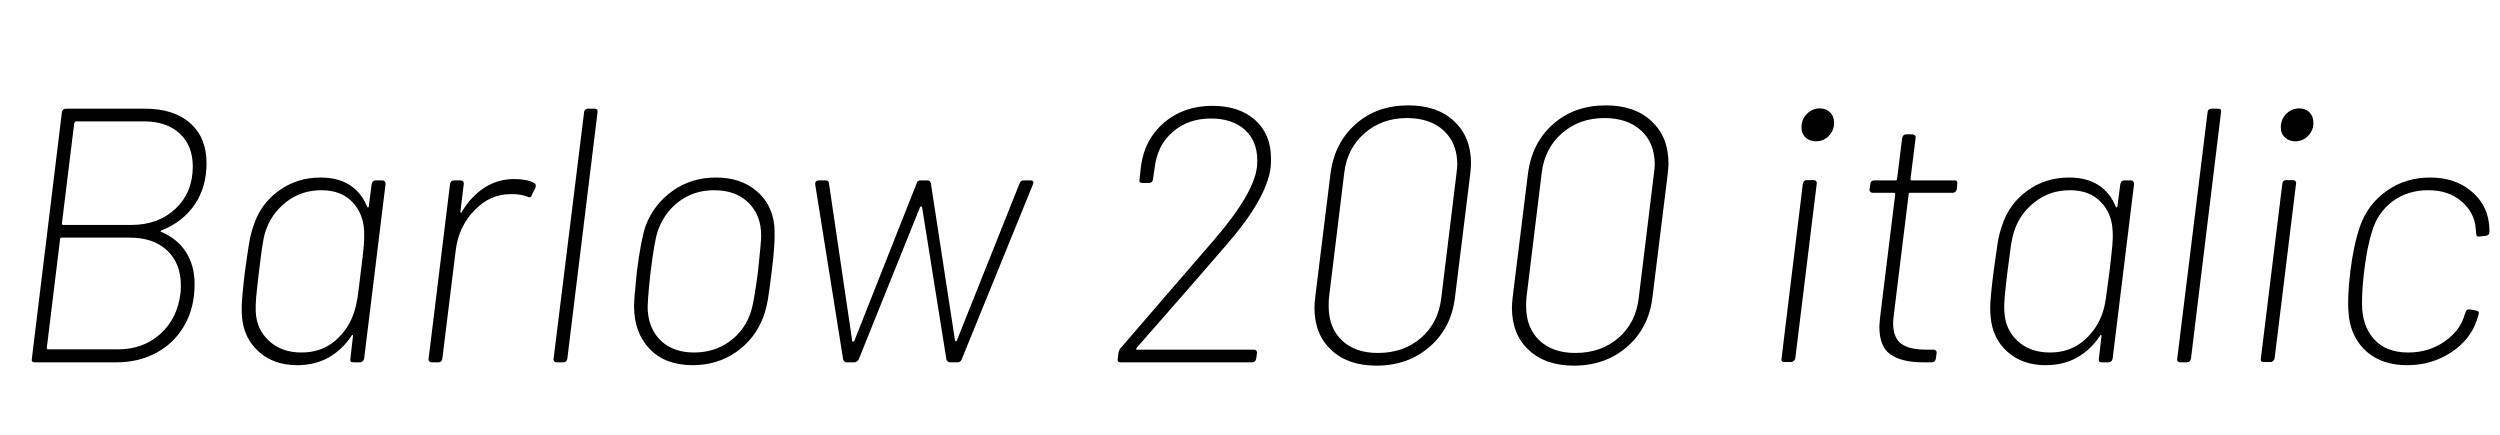 <svg xmlns="http://www.w3.org/2000/svg" xmlns:xlink="http://www.w3.org/1999/xlink" width="165.6" height="28.8"><path fill="black" d="M10.70 15.26Q10.63 15.29 10.63 15.31Q10.63 15.34 10.68 15.36L10.68 15.36Q11.76 15.82 12.32 16.70Q12.89 17.59 12.89 18.82L12.89 18.82Q12.89 20.38 12.22 21.55Q11.54 22.73 10.37 23.36Q9.19 24 7.73 24L7.73 24L2.30 24Q2.06 24 2.11 23.76L2.11 23.76L4.10 7.44Q4.15 7.20 4.37 7.20L4.37 7.20L9.62 7.20Q11.52 7.20 12.60 8.16Q13.68 9.12 13.68 10.80L13.68 10.80Q13.68 12.41 12.89 13.56Q12.10 14.71 10.70 15.26L10.70 15.26ZM5.04 8.04Q4.97 8.04 4.92 8.14L4.92 8.14L4.10 14.81Q4.10 14.90 4.20 14.90L4.20 14.90L8.69 14.90Q10.49 14.90 11.63 13.82Q12.77 12.74 12.77 11.02L12.77 11.02Q12.77 9.65 11.90 8.84Q11.04 8.04 9.53 8.04L9.53 8.04L5.04 8.04ZM7.82 23.14Q9.48 23.14 10.61 22.13Q11.74 21.12 11.95 19.46L11.95 19.46Q11.98 19.27 11.98 18.91L11.98 18.91Q11.98 17.45 11.08 16.60Q10.18 15.74 8.59 15.74L8.59 15.74L4.08 15.74Q3.98 15.74 3.98 15.84L3.98 15.84L3.10 23.04Q3.10 23.09 3.12 23.11Q3.14 23.14 3.17 23.14L3.17 23.14L7.82 23.14ZM24.62 12.19Q24.67 11.95 24.89 11.95L24.89 11.95L25.32 11.95Q25.54 11.95 25.54 12.19L25.54 12.19L24.12 23.76Q24.10 23.86 24.02 23.93Q23.95 24 23.86 24L23.86 24L23.40 24Q23.16 24 23.21 23.76L23.21 23.76L23.38 22.27Q23.40 22.20 23.35 22.19Q23.30 22.18 23.28 22.25L23.28 22.25Q22.68 23.16 21.77 23.68Q20.86 24.19 19.68 24.19L19.68 24.19Q18.14 24.19 17.15 23.30Q16.15 22.42 16.03 20.98L16.03 20.98Q16.01 20.78 16.01 20.38L16.01 20.38Q16.01 19.80 16.22 18.02L16.22 18.02Q16.39 16.78 16.50 16.12Q16.61 15.46 16.80 14.93L16.80 14.93Q17.26 13.51 18.46 12.64Q19.66 11.76 21.24 11.76L21.24 11.76Q22.39 11.76 23.17 12.26Q23.95 12.77 24.31 13.68L24.31 13.68Q24.34 13.75 24.38 13.74Q24.43 13.73 24.43 13.66L24.43 13.66L24.62 12.19ZM23.47 20.64Q23.59 20.28 23.68 19.73Q23.76 19.18 23.90 18L23.90 18Q24.05 16.82 24.10 16.27Q24.14 15.72 24.12 15.31L24.12 15.31Q24.07 14.14 23.33 13.37Q22.58 12.60 21.29 12.60L21.29 12.60Q19.97 12.60 18.97 13.37Q17.98 14.14 17.59 15.31L17.59 15.31Q17.47 15.67 17.39 16.22Q17.30 16.78 17.16 17.95L17.16 17.95Q17.02 19.13 16.97 19.68Q16.92 20.23 16.94 20.64L16.94 20.64Q16.99 21.82 17.82 22.58Q18.65 23.35 19.97 23.35L19.97 23.35Q21.29 23.35 22.20 22.57Q23.11 21.79 23.47 20.64L23.47 20.64ZM34.06 11.86Q34.90 11.86 35.38 12.12L35.38 12.12Q35.54 12.19 35.47 12.43L35.47 12.43L35.23 12.91Q35.16 13.15 34.94 13.03L34.94 13.03Q34.46 12.84 33.82 12.86L33.82 12.86Q32.45 12.86 31.42 13.94Q30.38 15.02 30.19 16.56L30.19 16.56L29.30 23.76Q29.26 24 29.04 24L29.04 24L28.61 24Q28.49 24 28.43 23.93Q28.37 23.86 28.39 23.76L28.39 23.76L29.81 12.19Q29.86 11.95 30.07 11.95L30.07 11.95L30.53 11.95Q30.62 11.95 30.68 12.02Q30.74 12.10 30.72 12.19L30.72 12.19L30.50 13.99Q30.48 14.06 30.53 14.08Q30.58 14.09 30.60 14.02L30.60 14.02Q31.20 13.01 32.09 12.43Q32.98 11.86 34.06 11.86L34.06 11.86ZM36.89 24Q36.77 24 36.71 23.93Q36.65 23.86 36.67 23.76L36.67 23.76L38.69 7.44Q38.69 7.34 38.76 7.27Q38.83 7.20 38.93 7.20L38.93 7.20L39.38 7.20Q39.62 7.20 39.58 7.44L39.58 7.44L37.58 23.76Q37.54 24 37.32 24L37.32 24L36.89 24ZM45.89 24.19Q44.06 24.19 43.03 23.11Q42 22.03 42 20.28L42 20.28Q42 19.78 42.19 17.95L42.19 17.95Q42.46 15.86 42.77 14.95L42.77 14.95Q43.32 13.51 44.56 12.64Q45.79 11.76 47.42 11.76L47.42 11.76Q49.06 11.76 50.10 12.64Q51.14 13.51 51.29 14.95L51.29 14.95Q51.31 15.14 51.31 15.58L51.31 15.58Q51.31 16.46 51.12 17.95L51.12 17.95Q50.98 19.15 50.87 19.80Q50.76 20.45 50.57 20.98L50.57 20.98Q50.02 22.44 48.76 23.32Q47.50 24.19 45.89 24.19L45.89 24.19ZM45.98 23.35Q47.33 23.35 48.35 22.60Q49.37 21.84 49.75 20.62L49.75 20.62Q49.94 20.04 50.21 17.98L50.21 17.98Q50.42 16.03 50.42 15.60L50.42 15.60Q50.42 14.26 49.58 13.43Q48.74 12.60 47.30 12.60L47.30 12.60Q45.96 12.60 44.96 13.36Q43.97 14.11 43.56 15.34L43.56 15.34Q43.34 16.01 43.10 17.98L43.10 17.98Q42.86 20.09 42.91 20.62L42.91 20.62Q43.01 21.86 43.82 22.61Q44.64 23.35 45.98 23.35L45.98 23.35ZM56.09 24Q55.92 24 55.85 23.81L55.85 23.81L54 12.22L54 12.17Q54 11.95 54.24 11.95L54.24 11.95L54.67 11.95Q54.91 11.95 54.91 12.14L54.91 12.14L56.45 22.58Q56.47 22.63 56.52 22.63Q56.57 22.63 56.59 22.58L56.59 22.58L60.72 12.14Q60.77 11.95 60.98 11.95L60.98 11.95L61.44 11.95Q61.61 11.95 61.66 12.14L61.66 12.14L63.26 22.56Q63.29 22.61 63.32 22.61Q63.36 22.61 63.38 22.56L63.38 22.56L67.54 12.14Q67.61 11.95 67.80 11.95L67.80 11.95L68.26 11.95Q68.54 11.95 68.42 12.22L68.42 12.22L63.70 23.81Q63.62 24 63.43 24L63.43 24L62.93 24Q62.76 24 62.69 23.81L62.69 23.81L61.08 13.73Q61.06 13.68 61.01 13.68Q60.96 13.68 60.94 13.73L60.94 13.73L56.88 23.81Q56.76 24 56.59 24L56.59 24L56.09 24ZM75.29 23.04Q75.22 23.16 75.31 23.16L75.31 23.16L83.04 23.16Q83.16 23.16 83.22 23.23Q83.28 23.30 83.26 23.40L83.26 23.40L83.21 23.76Q83.16 24 82.94 24L82.94 24L74.23 24Q73.99 24 74.04 23.76L74.04 23.76L74.09 23.35Q74.14 23.16 74.23 23.06L74.23 23.06L77.23 19.58Q80.18 16.18 80.42 15.89L80.42 15.89Q83.06 12.82 83.26 11.06L83.26 11.06Q83.28 10.90 83.28 10.61L83.28 10.61Q83.28 9.34 82.45 8.59Q81.62 7.85 80.21 7.85L80.21 7.85Q78.70 7.85 77.68 8.74Q76.66 9.62 76.49 11.09L76.49 11.09L76.37 11.88Q76.37 11.98 76.30 12.05Q76.22 12.12 76.13 12.12L76.13 12.12L75.67 12.12Q75.43 12.12 75.48 11.88L75.48 11.88L75.58 10.99Q75.82 9.22 77.12 8.11Q78.43 7.01 80.30 7.01L80.30 7.01Q82.10 7.01 83.15 7.96Q84.19 8.90 84.19 10.49L84.19 10.49Q84.19 10.87 84.17 11.06L84.17 11.06Q83.93 13.13 81.24 16.22L81.24 16.22Q78.62 19.25 77.14 20.93L77.14 20.93L75.29 23.04ZM91.18 24.22Q89.28 24.22 88.18 23.18Q87.07 22.15 87.07 20.38L87.07 20.38Q87.07 20.16 87.12 19.68L87.12 19.68L88.13 11.52Q88.39 9.46 89.80 8.22Q91.20 6.98 93.29 6.98L93.29 6.98Q95.21 6.98 96.32 8.03Q97.44 9.07 97.44 10.82L97.44 10.82Q97.44 11.04 97.39 11.52L97.39 11.52L96.38 19.68Q96.14 21.72 94.70 22.97Q93.26 24.22 91.18 24.22L91.18 24.22ZM91.27 23.38Q92.98 23.38 94.13 22.38Q95.28 21.38 95.47 19.73L95.47 19.73L96.48 11.47Q96.53 11.09 96.53 10.90L96.53 10.90Q96.53 9.48 95.63 8.65Q94.73 7.82 93.19 7.82L93.19 7.82Q91.54 7.82 90.38 8.83Q89.23 9.84 89.04 11.47L89.04 11.47L88.03 19.73Q88.01 19.92 88.01 20.28L88.01 20.28Q88.01 21.70 88.88 22.54Q89.76 23.38 91.27 23.38L91.27 23.38ZM104.26 24.22Q102.36 24.22 101.26 23.18Q100.15 22.15 100.15 20.38L100.15 20.38Q100.15 20.16 100.20 19.68L100.20 19.68L101.21 11.52Q101.47 9.46 102.88 8.22Q104.28 6.98 106.37 6.98L106.37 6.98Q108.29 6.98 109.40 8.03Q110.52 9.07 110.52 10.82L110.52 10.82Q110.52 11.04 110.47 11.52L110.47 11.52L109.46 19.68Q109.22 21.72 107.78 22.97Q106.34 24.22 104.26 24.22L104.26 24.22ZM104.35 23.38Q106.06 23.38 107.21 22.38Q108.36 21.38 108.55 19.73L108.55 19.73L109.56 11.47Q109.61 11.09 109.61 10.90L109.61 10.90Q109.61 9.48 108.71 8.65Q107.81 7.82 106.27 7.82L106.27 7.82Q104.62 7.82 103.46 8.83Q102.31 9.84 102.12 11.47L102.12 11.47L101.11 19.73Q101.09 19.92 101.09 20.28L101.09 20.28Q101.09 21.70 101.96 22.54Q102.84 23.38 104.35 23.38L104.35 23.38ZM120.29 9.36Q119.88 9.36 119.60 9.11Q119.33 8.86 119.33 8.45L119.33 8.45Q119.33 7.90 119.69 7.54Q120.05 7.18 120.55 7.18L120.55 7.18Q120.96 7.18 121.22 7.44Q121.49 7.70 121.49 8.14L121.49 8.14Q121.49 8.64 121.14 9Q120.79 9.36 120.29 9.36L120.29 9.36ZM118.20 23.98Q117.96 23.98 118.01 23.74L118.01 23.74L119.42 12.17Q119.47 11.93 119.69 11.93L119.69 11.93L120.12 11.93Q120.24 11.93 120.30 12Q120.36 12.07 120.34 12.17L120.34 12.17L118.92 23.74Q118.90 23.83 118.82 23.90Q118.75 23.98 118.66 23.98L118.66 23.98L118.20 23.98ZM129.62 12.53Q129.60 12.62 129.53 12.70Q129.46 12.77 129.36 12.77L129.36 12.77L126.53 12.77Q126.43 12.77 126.43 12.86L126.43 12.86L125.45 20.83Q125.40 21.22 125.40 21.38L125.40 21.38Q125.40 22.37 125.93 22.76Q126.46 23.16 127.56 23.16L127.56 23.16L128.06 23.16Q128.18 23.16 128.24 23.23Q128.30 23.30 128.28 23.40L128.28 23.40L128.23 23.76Q128.18 24 127.97 24L127.97 24L127.39 24Q125.98 24 125.23 23.48Q124.49 22.97 124.49 21.65L124.49 21.65Q124.49 21.48 124.54 21L124.54 21L125.54 12.86Q125.54 12.77 125.47 12.77L125.47 12.77L124.06 12.77Q123.94 12.77 123.88 12.70Q123.82 12.62 123.84 12.53L123.84 12.53L123.89 12.19Q123.89 12.10 123.96 12.02Q124.03 11.95 124.15 11.95L124.15 11.95L125.57 11.95Q125.66 11.95 125.66 11.86L125.66 11.86L126.00 9.14Q126.05 8.90 126.26 8.90L126.26 8.90L126.67 8.90Q126.79 8.90 126.85 8.98Q126.91 9.05 126.89 9.14L126.89 9.14L126.55 11.86Q126.55 11.90 126.58 11.93Q126.60 11.95 126.62 11.95L126.62 11.95L129.46 11.95Q129.70 11.95 129.65 12.19L129.65 12.19L129.62 12.53ZM140.45 12.19Q140.50 11.95 140.71 11.95L140.71 11.95L141.14 11.95Q141.36 11.95 141.36 12.19L141.36 12.19L139.94 23.76Q139.92 23.86 139.85 23.93Q139.78 24 139.68 24L139.68 24L139.22 24Q138.98 24 139.03 23.76L139.03 23.76L139.20 22.27Q139.22 22.20 139.18 22.19Q139.13 22.18 139.10 22.25L139.10 22.25Q138.50 23.16 137.59 23.68Q136.68 24.19 135.50 24.19L135.50 24.19Q133.97 24.19 132.97 23.30Q131.98 22.42 131.86 20.98L131.86 20.98Q131.83 20.78 131.83 20.38L131.83 20.38Q131.83 19.80 132.05 18.02L132.05 18.02Q132.22 16.78 132.32 16.12Q132.43 15.46 132.62 14.93L132.62 14.93Q133.08 13.51 134.28 12.64Q135.48 11.76 137.06 11.76L137.06 11.76Q138.22 11.76 139.00 12.26Q139.78 12.77 140.14 13.68L140.14 13.68Q140.16 13.75 140.21 13.74Q140.26 13.73 140.26 13.66L140.26 13.66L140.45 12.19ZM139.30 20.64Q139.42 20.28 139.50 19.73Q139.58 19.18 139.73 18L139.73 18Q139.87 16.82 139.92 16.27Q139.97 15.72 139.94 15.31L139.94 15.31Q139.90 14.14 139.15 13.37Q138.41 12.60 137.11 12.60L137.11 12.60Q135.79 12.60 134.80 13.37Q133.80 14.14 133.42 15.31L133.42 15.31Q133.30 15.67 133.21 16.22Q133.13 16.78 132.98 17.95L132.98 17.95Q132.84 19.13 132.79 19.68Q132.74 20.23 132.77 20.64L132.77 20.64Q132.82 21.82 133.64 22.58Q134.47 23.35 135.79 23.35L135.79 23.35Q137.11 23.35 138.02 22.57Q138.94 21.79 139.30 20.64L139.30 20.64ZM144.43 24Q144.31 24 144.25 23.93Q144.19 23.86 144.22 23.76L144.22 23.76L146.23 7.44Q146.23 7.34 146.30 7.27Q146.38 7.20 146.47 7.20L146.47 7.20L146.93 7.20Q147.17 7.20 147.12 7.44L147.12 7.44L145.13 23.76Q145.08 24 144.86 24L144.86 24L144.43 24ZM152.04 9.36Q151.63 9.36 151.36 9.11Q151.08 8.86 151.08 8.45L151.08 8.45Q151.08 7.90 151.44 7.54Q151.80 7.18 152.30 7.18L152.30 7.18Q152.71 7.18 152.98 7.44Q153.24 7.70 153.24 8.14L153.24 8.14Q153.24 8.64 152.89 9Q152.54 9.36 152.04 9.36L152.04 9.36ZM149.95 23.98Q149.71 23.98 149.76 23.74L149.76 23.74L151.18 12.17Q151.22 11.93 151.44 11.93L151.44 11.93L151.87 11.93Q151.99 11.93 152.05 12Q152.11 12.07 152.09 12.17L152.09 12.17L150.67 23.74Q150.65 23.83 150.58 23.90Q150.50 23.98 150.41 23.98L150.41 23.98L149.95 23.98ZM159.46 24.19Q157.82 24.19 156.80 23.32Q155.78 22.44 155.59 20.98L155.59 20.98Q155.54 20.40 155.54 20.06L155.54 20.06Q155.54 19.20 155.69 17.95L155.69 17.95Q155.90 16.22 156.34 14.95L156.34 14.95Q156.86 13.51 158.10 12.64Q159.34 11.76 160.97 11.76L160.97 11.76Q162.58 11.76 163.63 12.61Q164.69 13.46 164.86 14.74L164.86 14.74Q164.90 14.95 164.90 15.36L164.90 15.36Q164.90 15.58 164.66 15.62L164.66 15.62L164.23 15.67L164.18 15.67Q164.02 15.67 164.02 15.46L164.02 15.46L163.99 15.12Q163.90 14.06 163.04 13.33Q162.19 12.60 160.85 12.60L160.85 12.60Q159.48 12.60 158.48 13.34Q157.49 14.09 157.13 15.31L157.13 15.31Q156.79 16.37 156.60 17.98L156.60 17.98Q156.46 19.10 156.46 20.11L156.46 20.11Q156.46 21.58 157.25 22.46Q158.04 23.35 159.53 23.35L159.53 23.35Q160.87 23.35 161.93 22.62Q162.98 21.89 163.27 20.81L163.27 20.81L163.32 20.69Q163.39 20.45 163.63 20.50L163.63 20.50L164.02 20.57Q164.26 20.62 164.18 20.83L164.18 20.83Q164.11 21.07 164.06 21.22L164.06 21.22Q163.63 22.51 162.35 23.35Q161.06 24.19 159.46 24.19L159.46 24.19Z"/></svg>